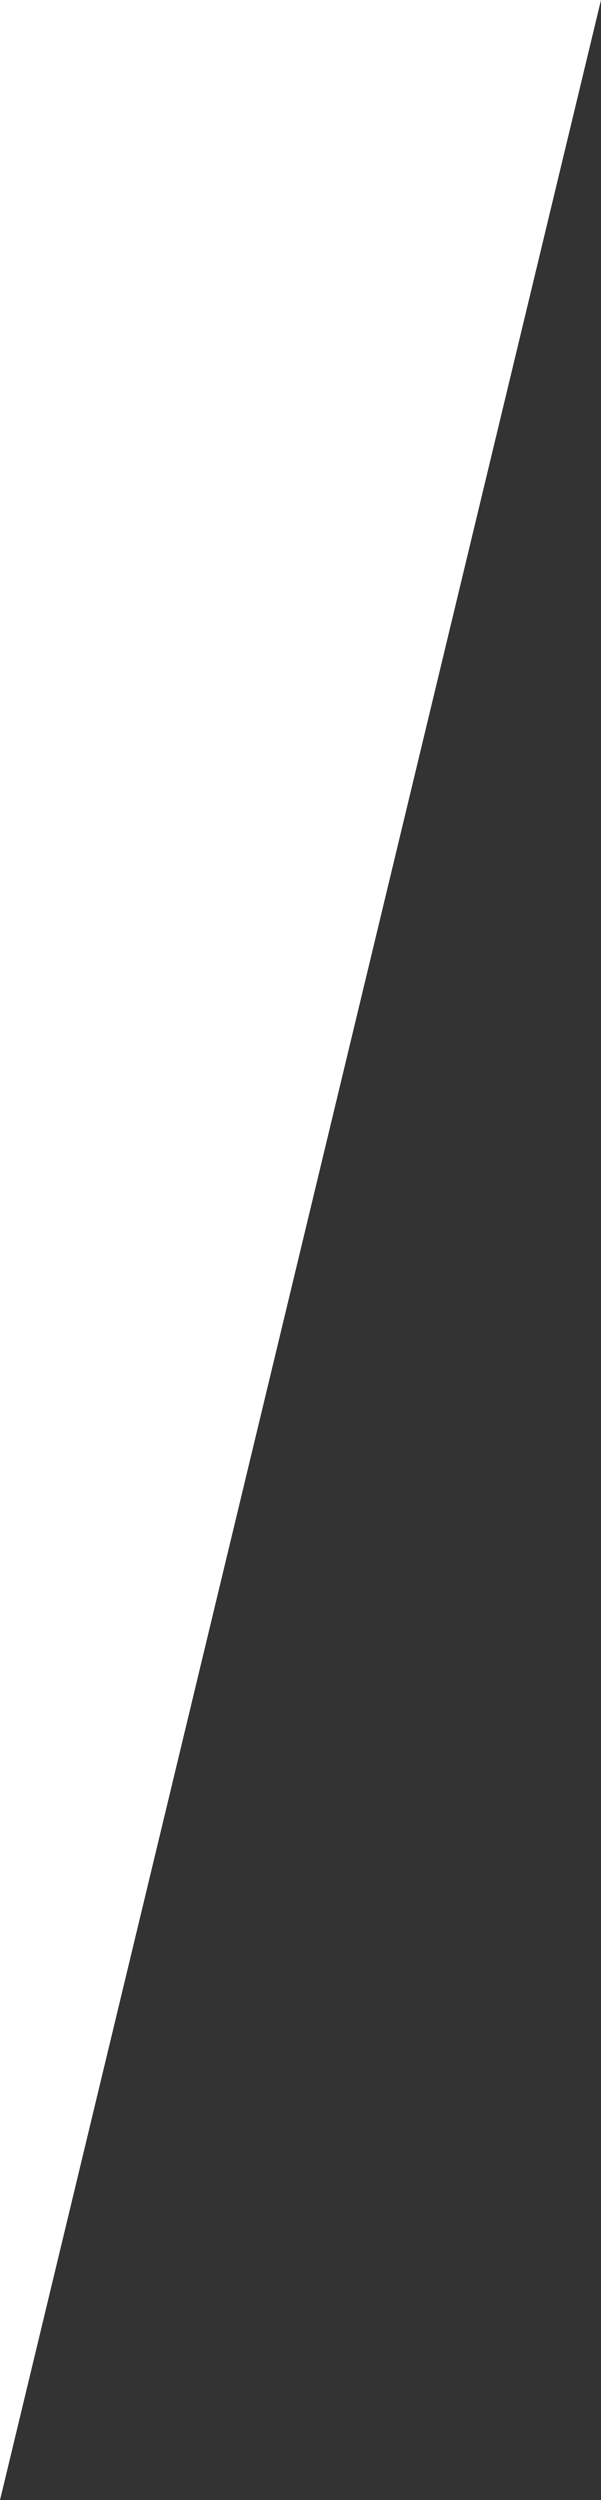 <svg xmlns="http://www.w3.org/2000/svg" width="101.344" height="421" viewBox="0 0 101.344 421">
  <rect x="0" y="0" width="101.344" height="421" fill="#333333" stroke="none"/>
  <g id="Page-1" transform="translate(-0.5)">
    <g id="heading-mask" transform="translate(0.5)">
      <path id="Path" d="M0,0H101.344L0,421Z" transform="translate(0)" fill="#fff"/>
    </g>
  </g>
</svg>